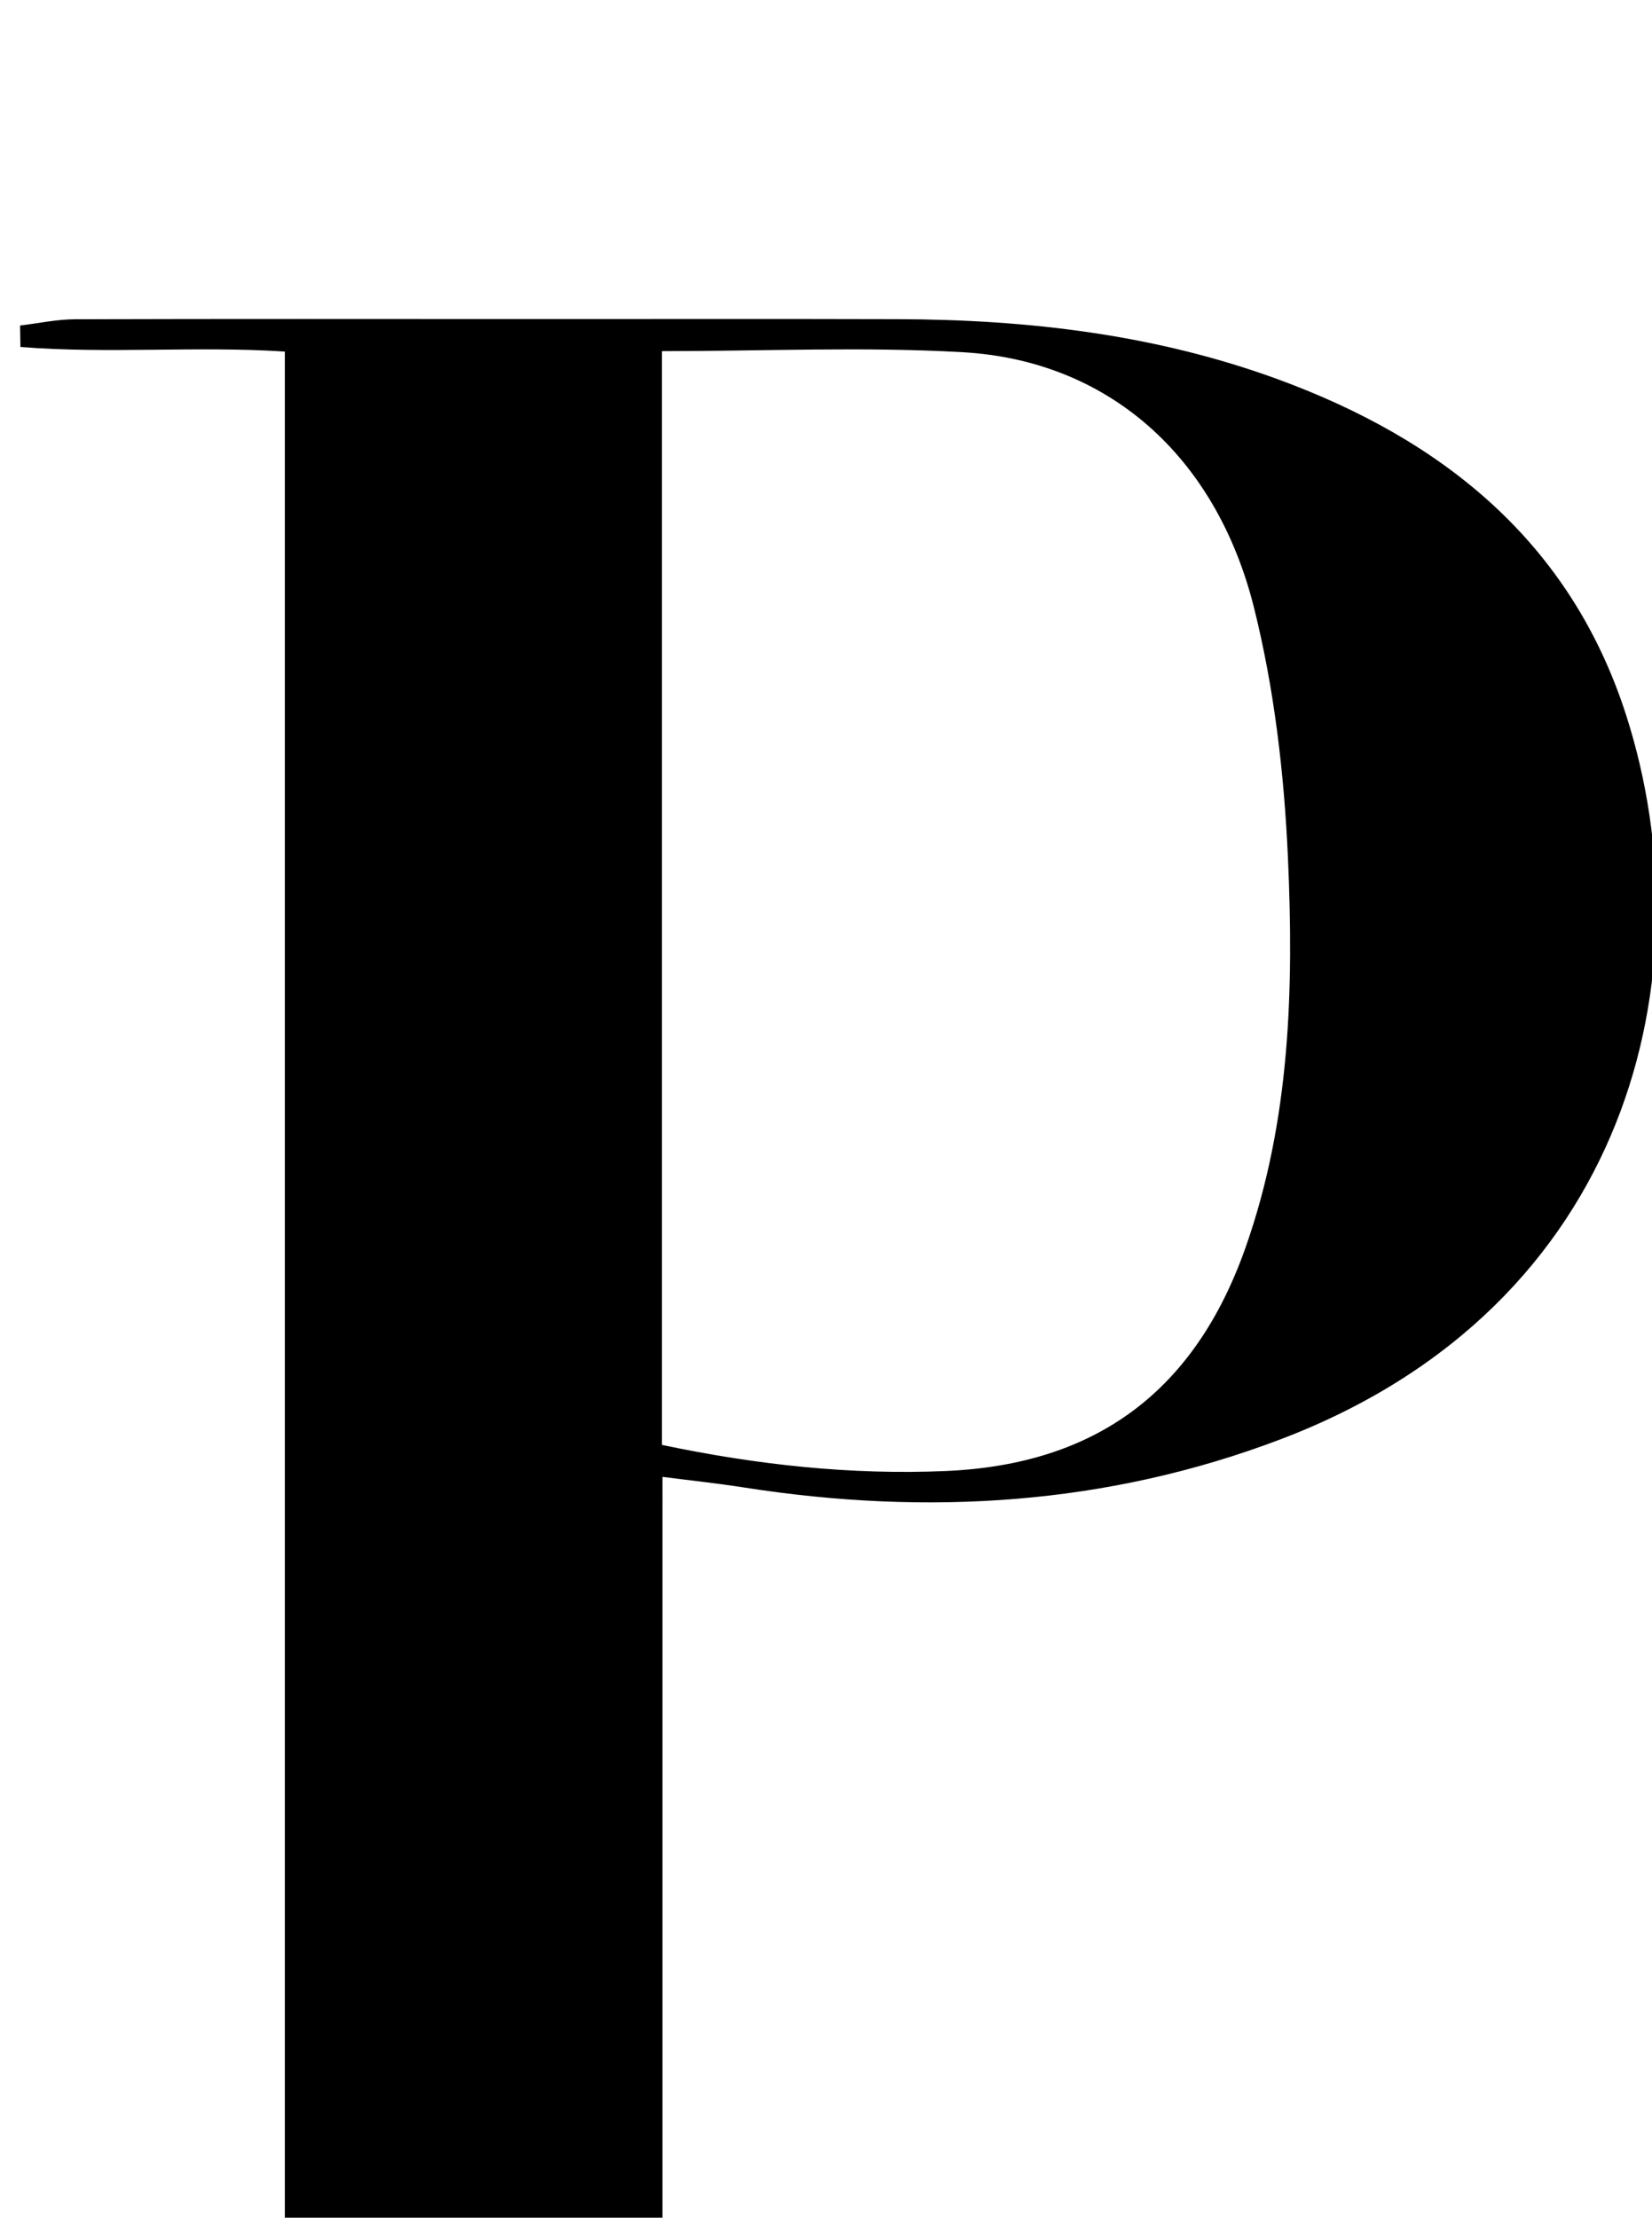 <?xml version="1.0" encoding="iso-8859-1"?>
<!-- Generator: Adobe Illustrator 25.2.1, SVG Export Plug-In . SVG Version: 6.00 Build 0)  -->
<svg version="1.1" xmlns="http://www.w3.org/2000/svg" xmlns:xlink="http://www.w3.org/1999/xlink" x="0px" y="0px"
	 viewBox="0 0 160.526 215.459" style="enable-background:new 0 0 160.526 215.459;" xml:space="preserve">
<g>
	<path d="M64.37,242.895c9.859,0.49,19.366-0.33,28.78,0.477c0.028,0.649,0.057,1.297,0.085,1.946
		c-1.294,0.227-2.582,0.613-3.881,0.658c-31.646,1.083-85.13,0.255-88.933-1.927c9.534-2.126,18.416-0.175,27.256-1.338
		c0-69.498,0-138.76,0-208.553c-8.55-0.559-17.184,0.237-25.692-0.448c-0.011-0.694-0.023-1.389-0.034-2.083
		c1.776-0.212,3.551-0.602,5.327-0.608c14.832-0.047,29.665-0.022,44.497-0.02c11.833,0.002,23.666-0.023,35.498,0.011
		c12.564,0.036,24.932,1.473,36.804,5.804c16.125,5.883,28.558,15.864,33.955,32.725c7.968,24.891,0.485,57.341-33.58,70.29
		c-16.875,6.415-34.358,7.467-52.127,4.693c-2.599-0.406-5.219-0.684-7.955-1.037C64.37,176.841,64.37,209.864,64.37,242.895z
		 M64.315,34.116c0,35.71,0,70.927,0,106.264c9.324,1.956,18.395,2.929,27.577,2.537c14.672-0.627,24.228-7.8,29.133-21.695
		c4.356-12.34,4.701-25.188,4.12-38.001c-0.367-8.093-1.327-16.304-3.284-24.147c-3.711-14.872-14.281-24.042-28.269-24.851
		C83.979,33.666,74.309,34.116,64.315,34.116z"/>
</g>
</svg>
